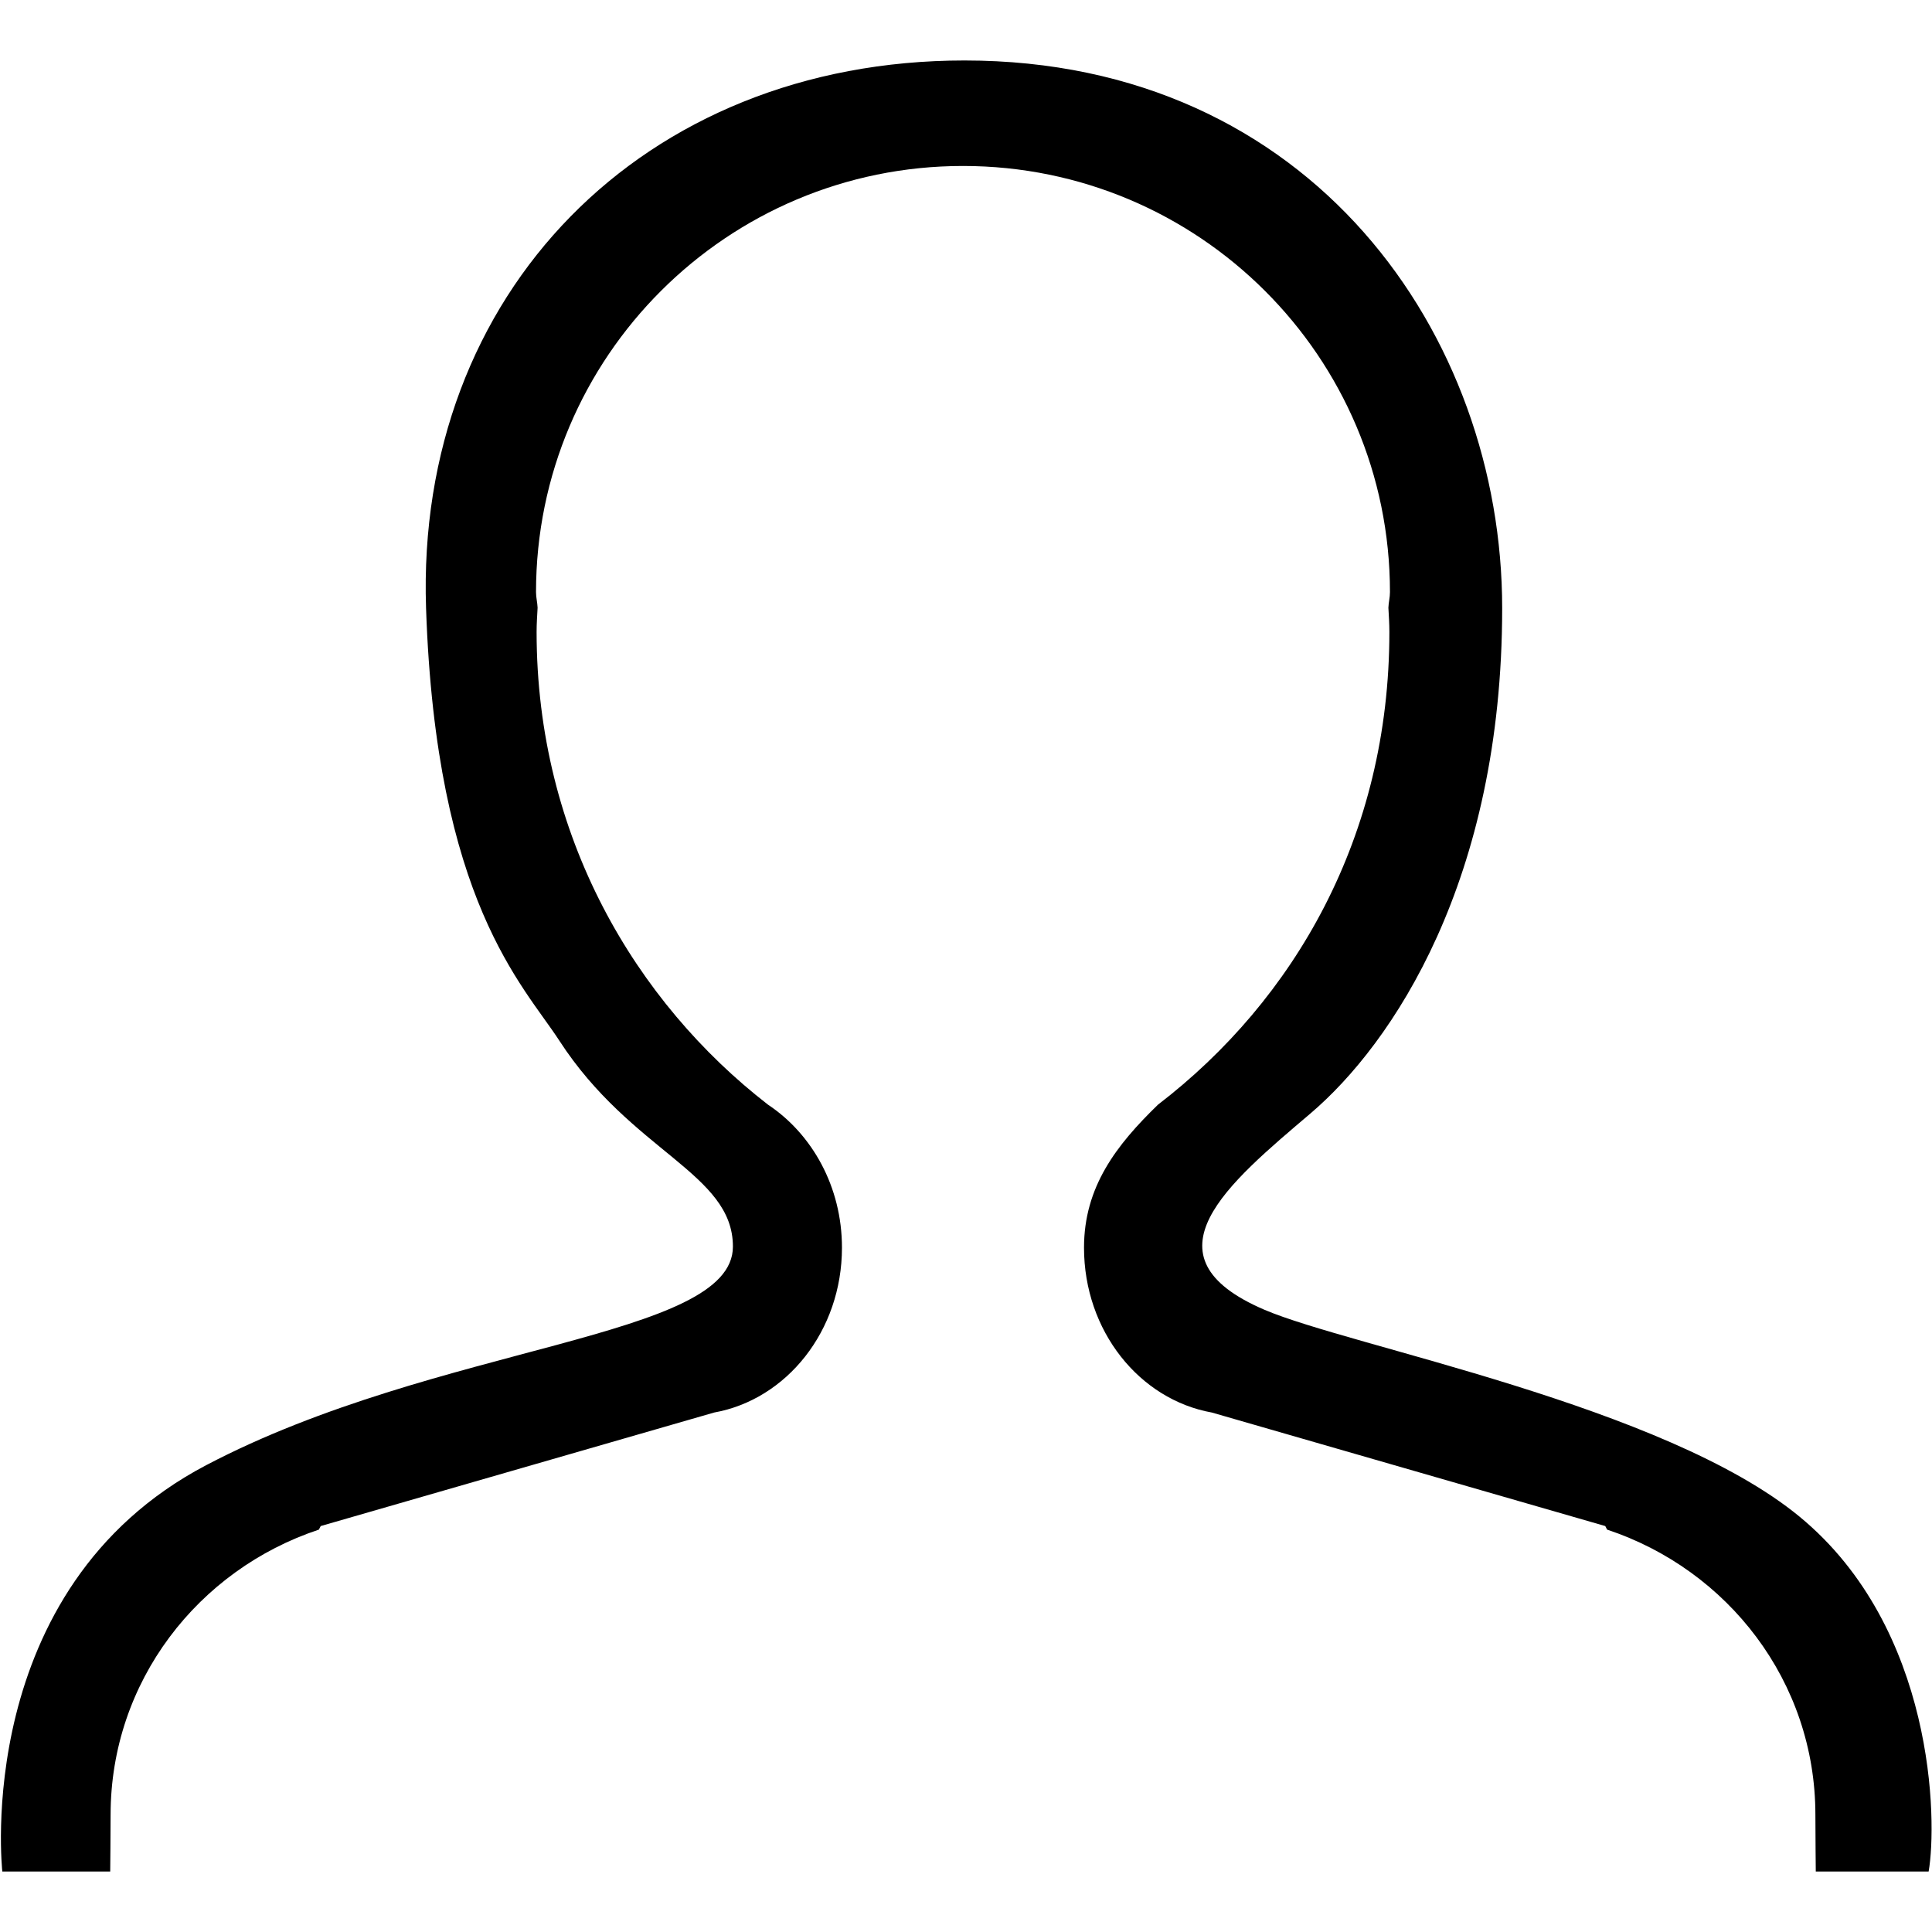<?xml version="1.0" standalone="no"?><!DOCTYPE svg PUBLIC "-//W3C//DTD SVG 1.1//EN" "http://www.w3.org/Graphics/SVG/1.1/DTD/svg11.dtd"><svg t="1503565511043" class="icon" style="" viewBox="0 0 1024 1024" version="1.1" xmlns="http://www.w3.org/2000/svg" p-id="10435" xmlns:xlink="http://www.w3.org/1999/xlink" width="200" height="200"><defs><style type="text/css"></style></defs><path d="M962.4 991.947c0 0-0.207-19.882-0.207-30.092 0-70.631-46.418-129.906-110.39-151.122l-0.982-1.895-208.513-60.167c-38.388-6.88-67.758-43.242-67.758-87.388 0-32.269 17.206-54.441 39.23-75.807v0c72.198-55.41 122.621-142.116 122.621-250.543 0-4.333-0.298-8.581-0.523-12.844 0.103-2.793 0.831-5.407 0.831-8.25 0-124.726-101.319-225.872-226.304-225.872-124.981 0-226.304 101.147-226.304 225.872 0 2.843 0.734 5.457 0.837 8.266-0.224 4.262-0.526 8.495-0.526 12.828 0 108.427 52.644 196.324 122.617 250.543v0c23.417 15.548 39.23 43.539 39.23 75.807 0 44.148-29.373 80.509-67.755 87.388l-208.513 60.167-0.982 1.895c-63.972 21.217-110.387 80.491-110.387 151.122 0 10.211-0.207 30.092-0.207 30.092h-57.184c0 0-16.673-149.877 108.062-215.377 123.109-64.647 279.169-66.686 279.169-115.859 0-38.951-53.68-50.033-92-109.141-19.227-29.658-65.395-73.905-70.642-229.241-5.628-166.581 114.809-290.276 285.394-290.276 184.292 0 284.973 146.004 284.973 290.276s-58.18 230.891-101.633 267.847-90.742 75.644-24.358 104.033c45.876 19.619 211.936 50.532 283.73 109.753 71.793 59.22 72.919 161.655 68.291 187.985h-59.817z" p-id="10436"></path></svg>